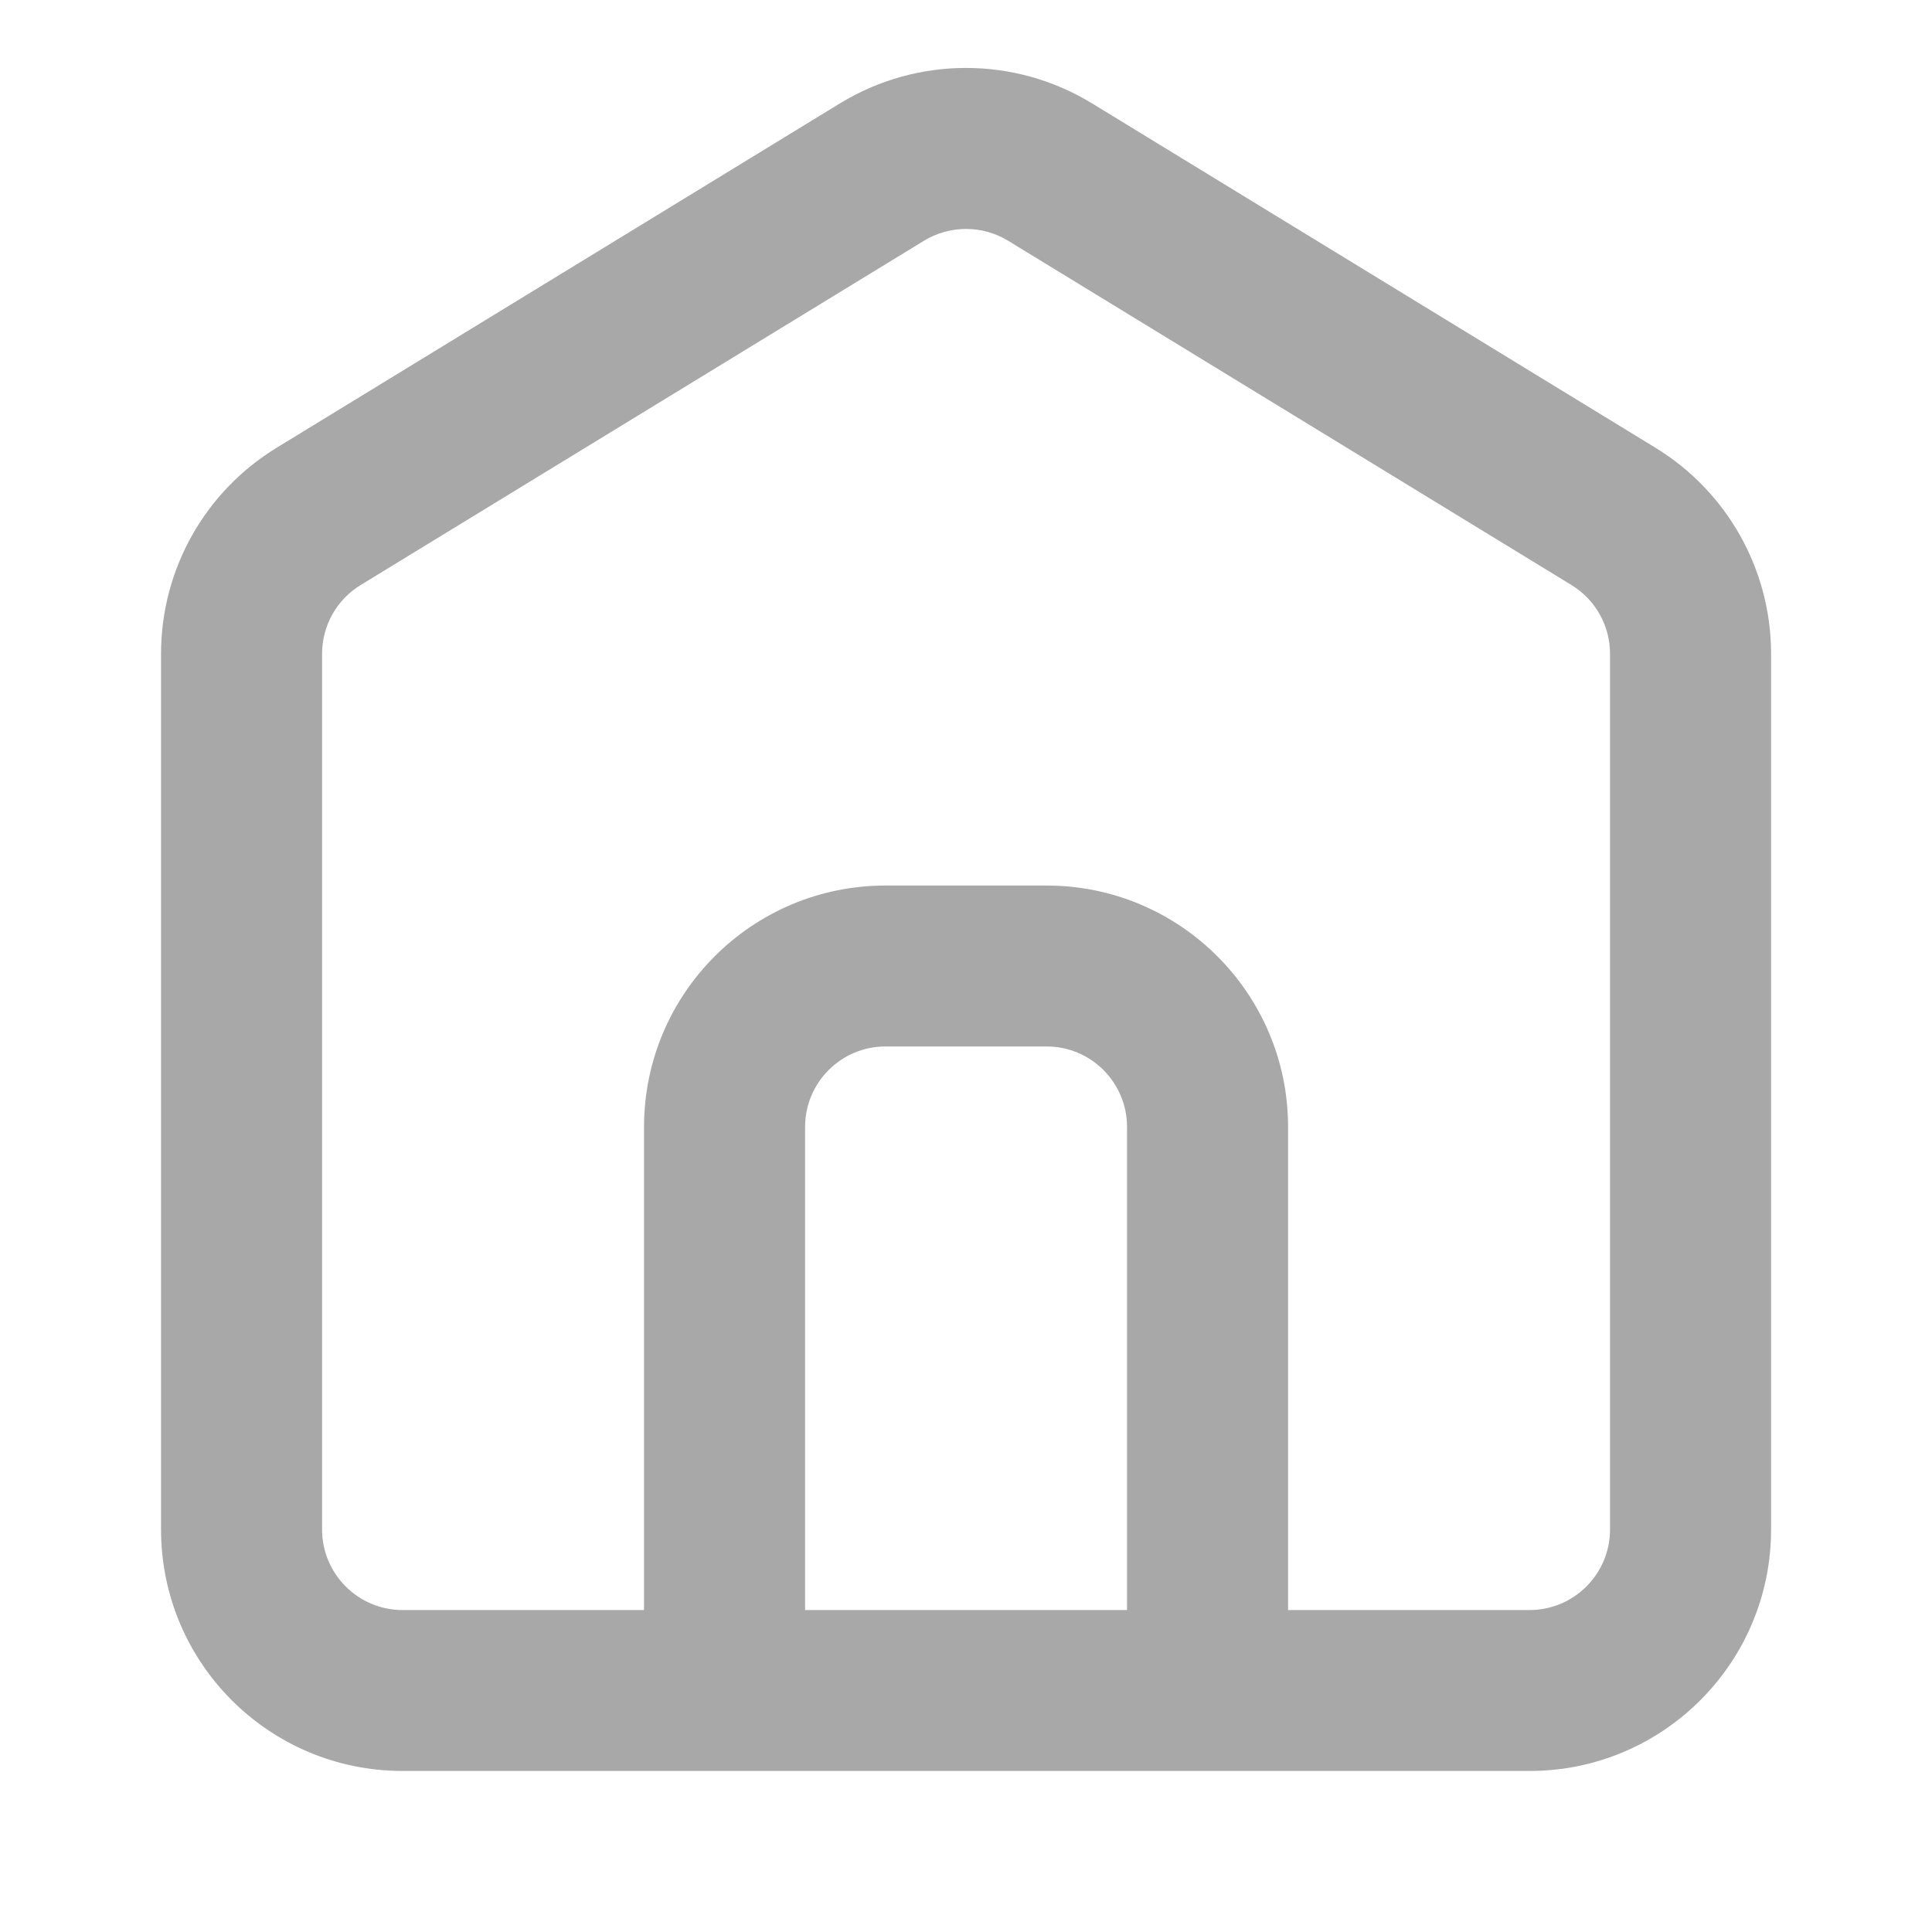 <svg width="17" height="17" viewBox="0 0 17 17" fill="none" xmlns="http://www.w3.org/2000/svg">
<path d="M8.131 2.118C8.358 1.98 8.643 1.98 8.87 2.118L13.828 5.148C14.039 5.277 14.167 5.506 14.167 5.753V13.458C14.167 13.849 13.85 14.167 13.459 14.167H11.334V9.917C11.334 8.743 10.382 7.792 9.209 7.792H7.792C6.618 7.792 5.667 8.743 5.667 9.917V14.167H3.542C3.151 14.167 2.834 13.849 2.834 13.458V5.753C2.834 5.506 2.962 5.277 3.173 5.148L8.131 2.118ZM7.084 14.167V9.917C7.084 9.525 7.401 9.208 7.792 9.208H9.209C9.6 9.208 9.917 9.525 9.917 9.917V14.167H7.084ZM10.625 15.583H13.459C14.632 15.583 15.584 14.632 15.584 13.458V5.753C15.584 5.012 15.198 4.326 14.567 3.94L9.608 0.909C8.928 0.494 8.072 0.494 7.392 0.909L2.434 3.94C1.802 4.326 1.417 5.012 1.417 5.753V13.458C1.417 14.632 2.368 15.583 3.542 15.583H6.375H10.625Z" fill="#A8A8A8"/>
</svg>
